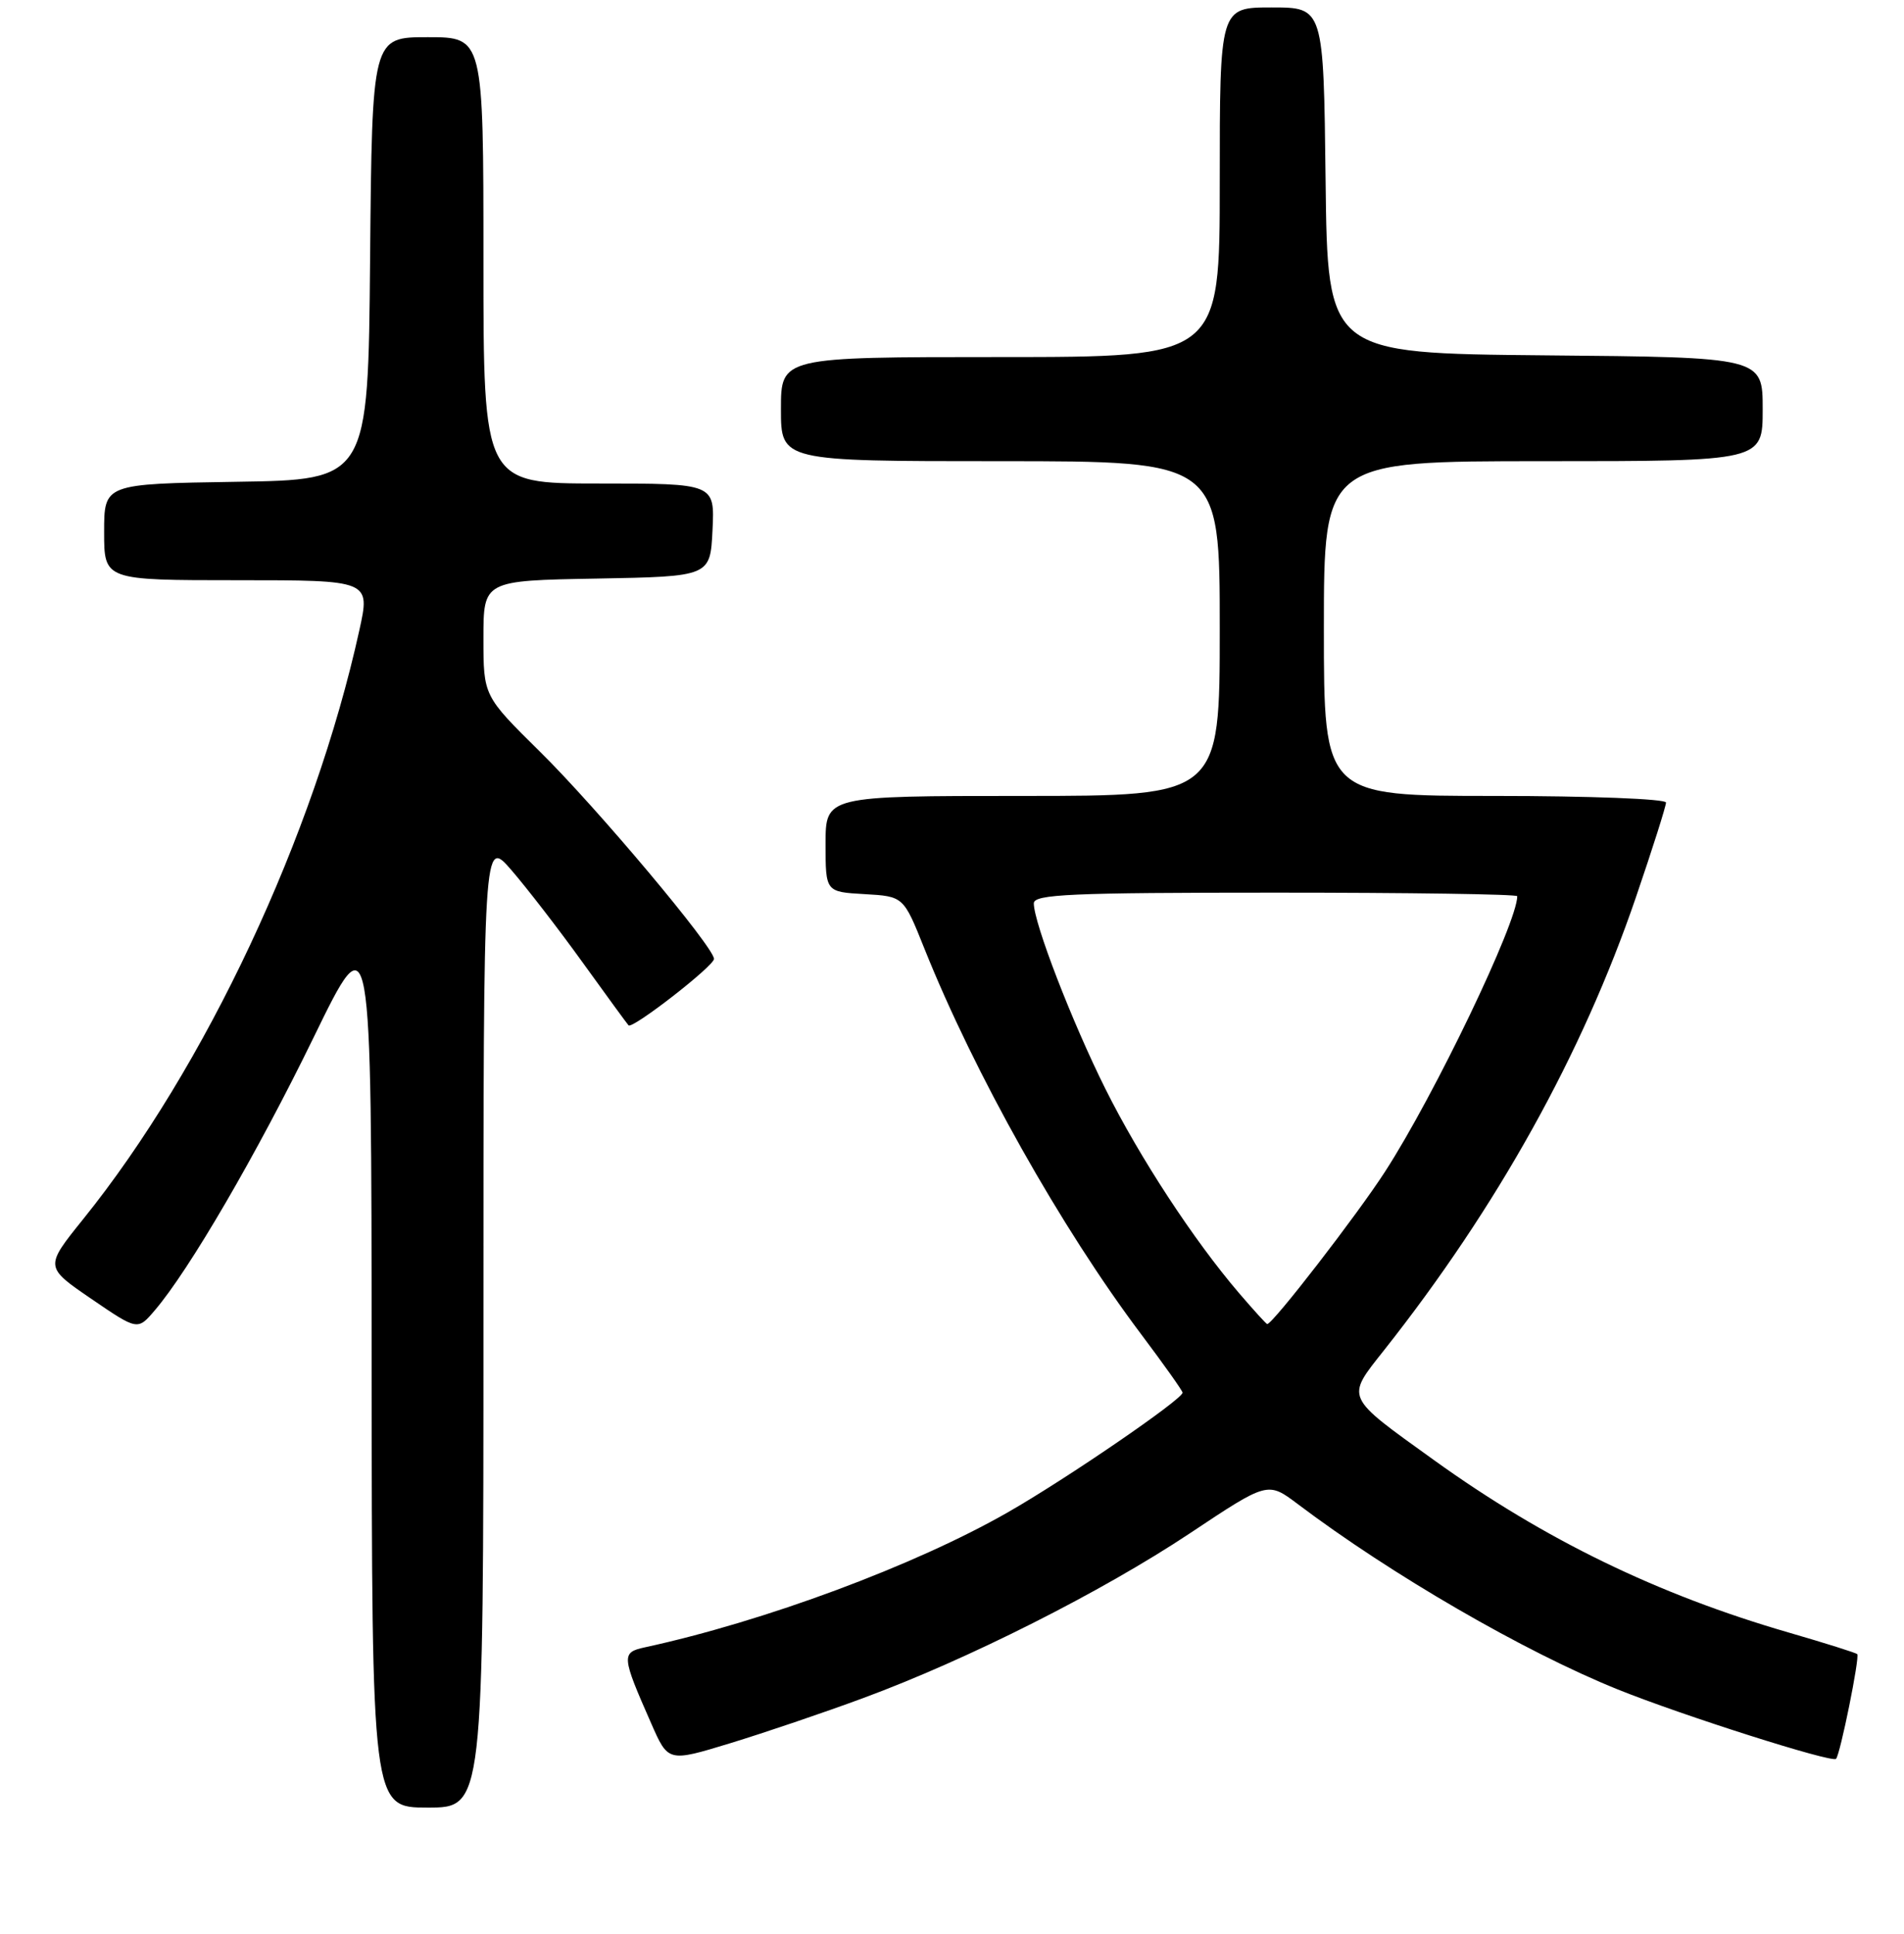 <?xml version="1.0" encoding="UTF-8" standalone="no"?>
<!DOCTYPE svg PUBLIC "-//W3C//DTD SVG 1.1//EN" "http://www.w3.org/Graphics/SVG/1.1/DTD/svg11.dtd" >
<svg xmlns="http://www.w3.org/2000/svg" xmlns:xlink="http://www.w3.org/1999/xlink" version="1.1" viewBox="0 0 256 260">
 <g >
 <path fill="currentColor"
d=" M 65.00 177.82 C 65.00 112.64 65.00 112.64 68.75 116.96 C 70.81 119.34 75.13 124.93 78.34 129.39 C 81.55 133.85 84.33 137.65 84.51 137.84 C 85.04 138.38 96.00 129.86 96.00 128.91 C 96.00 127.34 80.23 108.56 72.58 101.03 C 65.00 93.55 65.00 93.55 65.00 85.80 C 65.00 78.05 65.00 78.05 80.25 77.78 C 95.50 77.50 95.50 77.50 95.80 71.25 C 96.10 65.00 96.10 65.00 80.55 65.00 C 65.00 65.00 65.00 65.00 65.00 35.00 C 65.00 5.00 65.00 5.00 57.51 5.00 C 50.03 5.00 50.03 5.00 49.76 34.75 C 49.50 64.50 49.50 64.50 31.75 64.77 C 14.00 65.05 14.00 65.05 14.00 71.52 C 14.00 78.00 14.00 78.00 31.90 78.00 C 49.80 78.00 49.80 78.00 48.31 84.75 C 42.22 112.39 27.63 143.48 11.17 163.91 C 6.01 170.32 6.01 170.32 12.25 174.59 C 18.50 178.86 18.50 178.86 20.79 176.18 C 25.42 170.78 34.55 155.10 42.15 139.50 C 49.94 123.50 49.94 123.50 49.97 183.25 C 50.00 243.00 50.00 243.00 57.50 243.00 C 65.00 243.00 65.00 243.00 65.00 177.82 Z  M 116.00 228.30 C 130.10 223.10 148.14 214.00 159.98 206.13 C 170.45 199.16 170.45 199.16 174.48 202.19 C 187.07 211.69 204.95 222.05 217.50 227.11 C 226.15 230.60 246.27 237.00 246.86 236.45 C 247.41 235.93 250.08 222.74 249.71 222.37 C 249.53 222.19 245.40 220.89 240.54 219.48 C 222.88 214.37 207.62 206.95 192.78 196.27 C 180.72 187.60 180.92 188.05 186.11 181.49 C 201.33 162.24 212.74 141.72 219.95 120.64 C 222.18 114.12 224.00 108.38 224.00 107.89 C 224.00 107.40 213.75 107.00 201.00 107.00 C 178.00 107.00 178.00 107.00 178.00 84.50 C 178.00 62.00 178.00 62.00 207.50 62.00 C 237.00 62.00 237.00 62.00 237.00 55.02 C 237.00 48.03 237.00 48.03 207.75 47.77 C 178.50 47.50 178.50 47.50 178.23 24.25 C 177.96 1.00 177.96 1.00 170.98 1.00 C 164.00 1.00 164.00 1.00 164.00 24.50 C 164.00 48.00 164.00 48.00 134.50 48.00 C 105.00 48.00 105.00 48.00 105.00 55.00 C 105.00 62.00 105.00 62.00 134.50 62.00 C 164.00 62.00 164.00 62.00 164.00 84.50 C 164.00 107.00 164.00 107.00 137.50 107.00 C 111.00 107.00 111.00 107.00 111.00 113.45 C 111.00 119.90 111.00 119.90 116.24 120.20 C 121.48 120.50 121.48 120.50 124.28 127.50 C 131.03 144.36 142.68 165.08 153.45 179.39 C 156.50 183.45 159.00 186.97 159.00 187.22 C 159.00 188.11 143.38 198.81 135.50 203.31 C 122.98 210.47 102.82 217.96 86.69 221.46 C 83.52 222.15 83.56 222.62 87.56 231.69 C 89.84 236.89 89.84 236.89 98.17 234.35 C 102.75 232.95 110.78 230.23 116.00 228.30 Z  M 166.58 173.82 C 160.49 166.70 153.26 155.66 148.63 146.39 C 144.14 137.39 139.00 124.08 139.00 121.44 C 139.00 120.22 143.88 120.00 171.50 120.00 C 189.38 120.00 204.00 120.21 204.00 120.48 C 204.00 124.03 192.91 147.16 186.25 157.47 C 182.49 163.30 171.13 178.00 170.38 178.00 C 170.26 178.00 168.55 176.12 166.58 173.82 Z "/>
</g>
</svg>